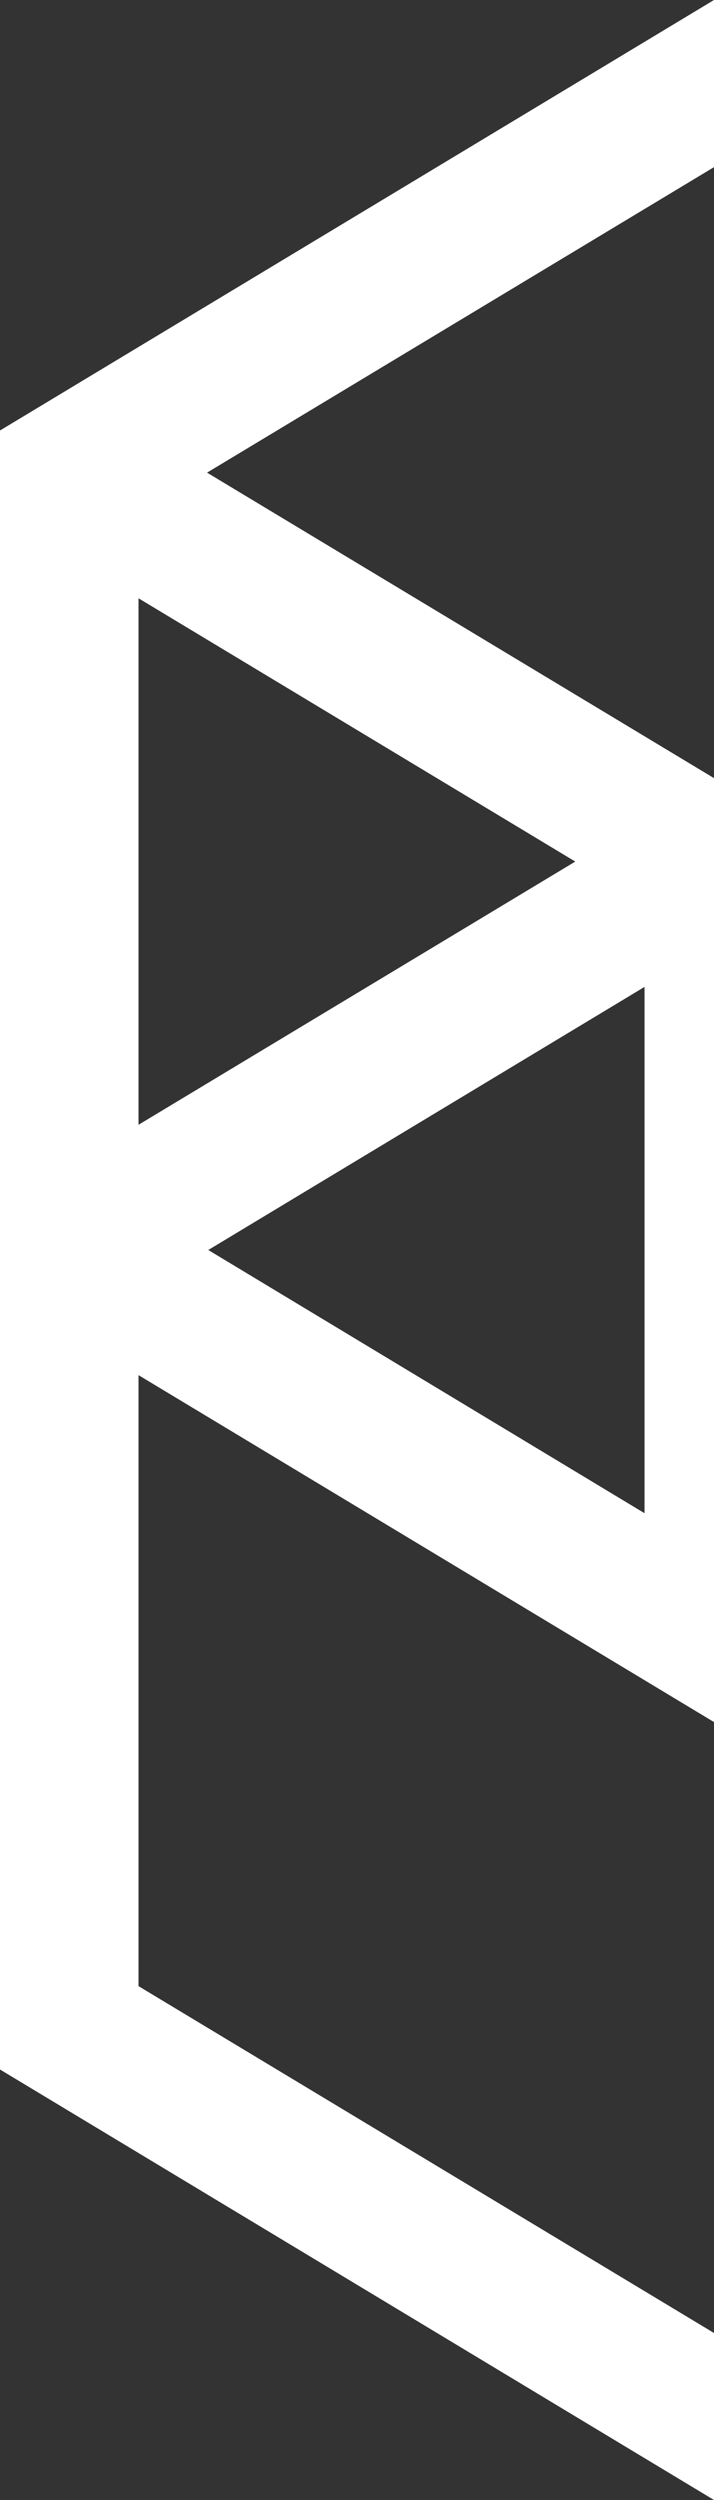 <svg id="Fantom_Logo_" data-name="Fantom Logo " xmlns="http://www.w3.org/2000/svg" width="10" height="35" viewBox="0 0 10 35">
  <rect x="0" y="0" width="10" height="35" fill="#333333" stroke="none"/>
  <defs>
    <style>
      .cls-1 {
        fill: #fff;
      }
    </style>
  </defs>
  <path id="Path_2" class="cls-1" d="M10,35h0L0,28.973V6.027L10,0,20,6.027V28.967L10,35ZM1.94,19.252v8.554L10,32.662,18.06,27.8V19.252L10,24.109Zm7.088-5.436h0L2.917,17.5l6.11,3.685,0-7.369Zm1.94,0v7.369L17.087,17.5ZM1.94,8.376v7.371l6.117-3.685Zm16.12,0h0l-6.117,3.689,6.116,3.684,0-7.373ZM10,2.34h0L2.9,6.617,10,10.894l7.095-4.279L10,2.34Z"/>
</svg>
